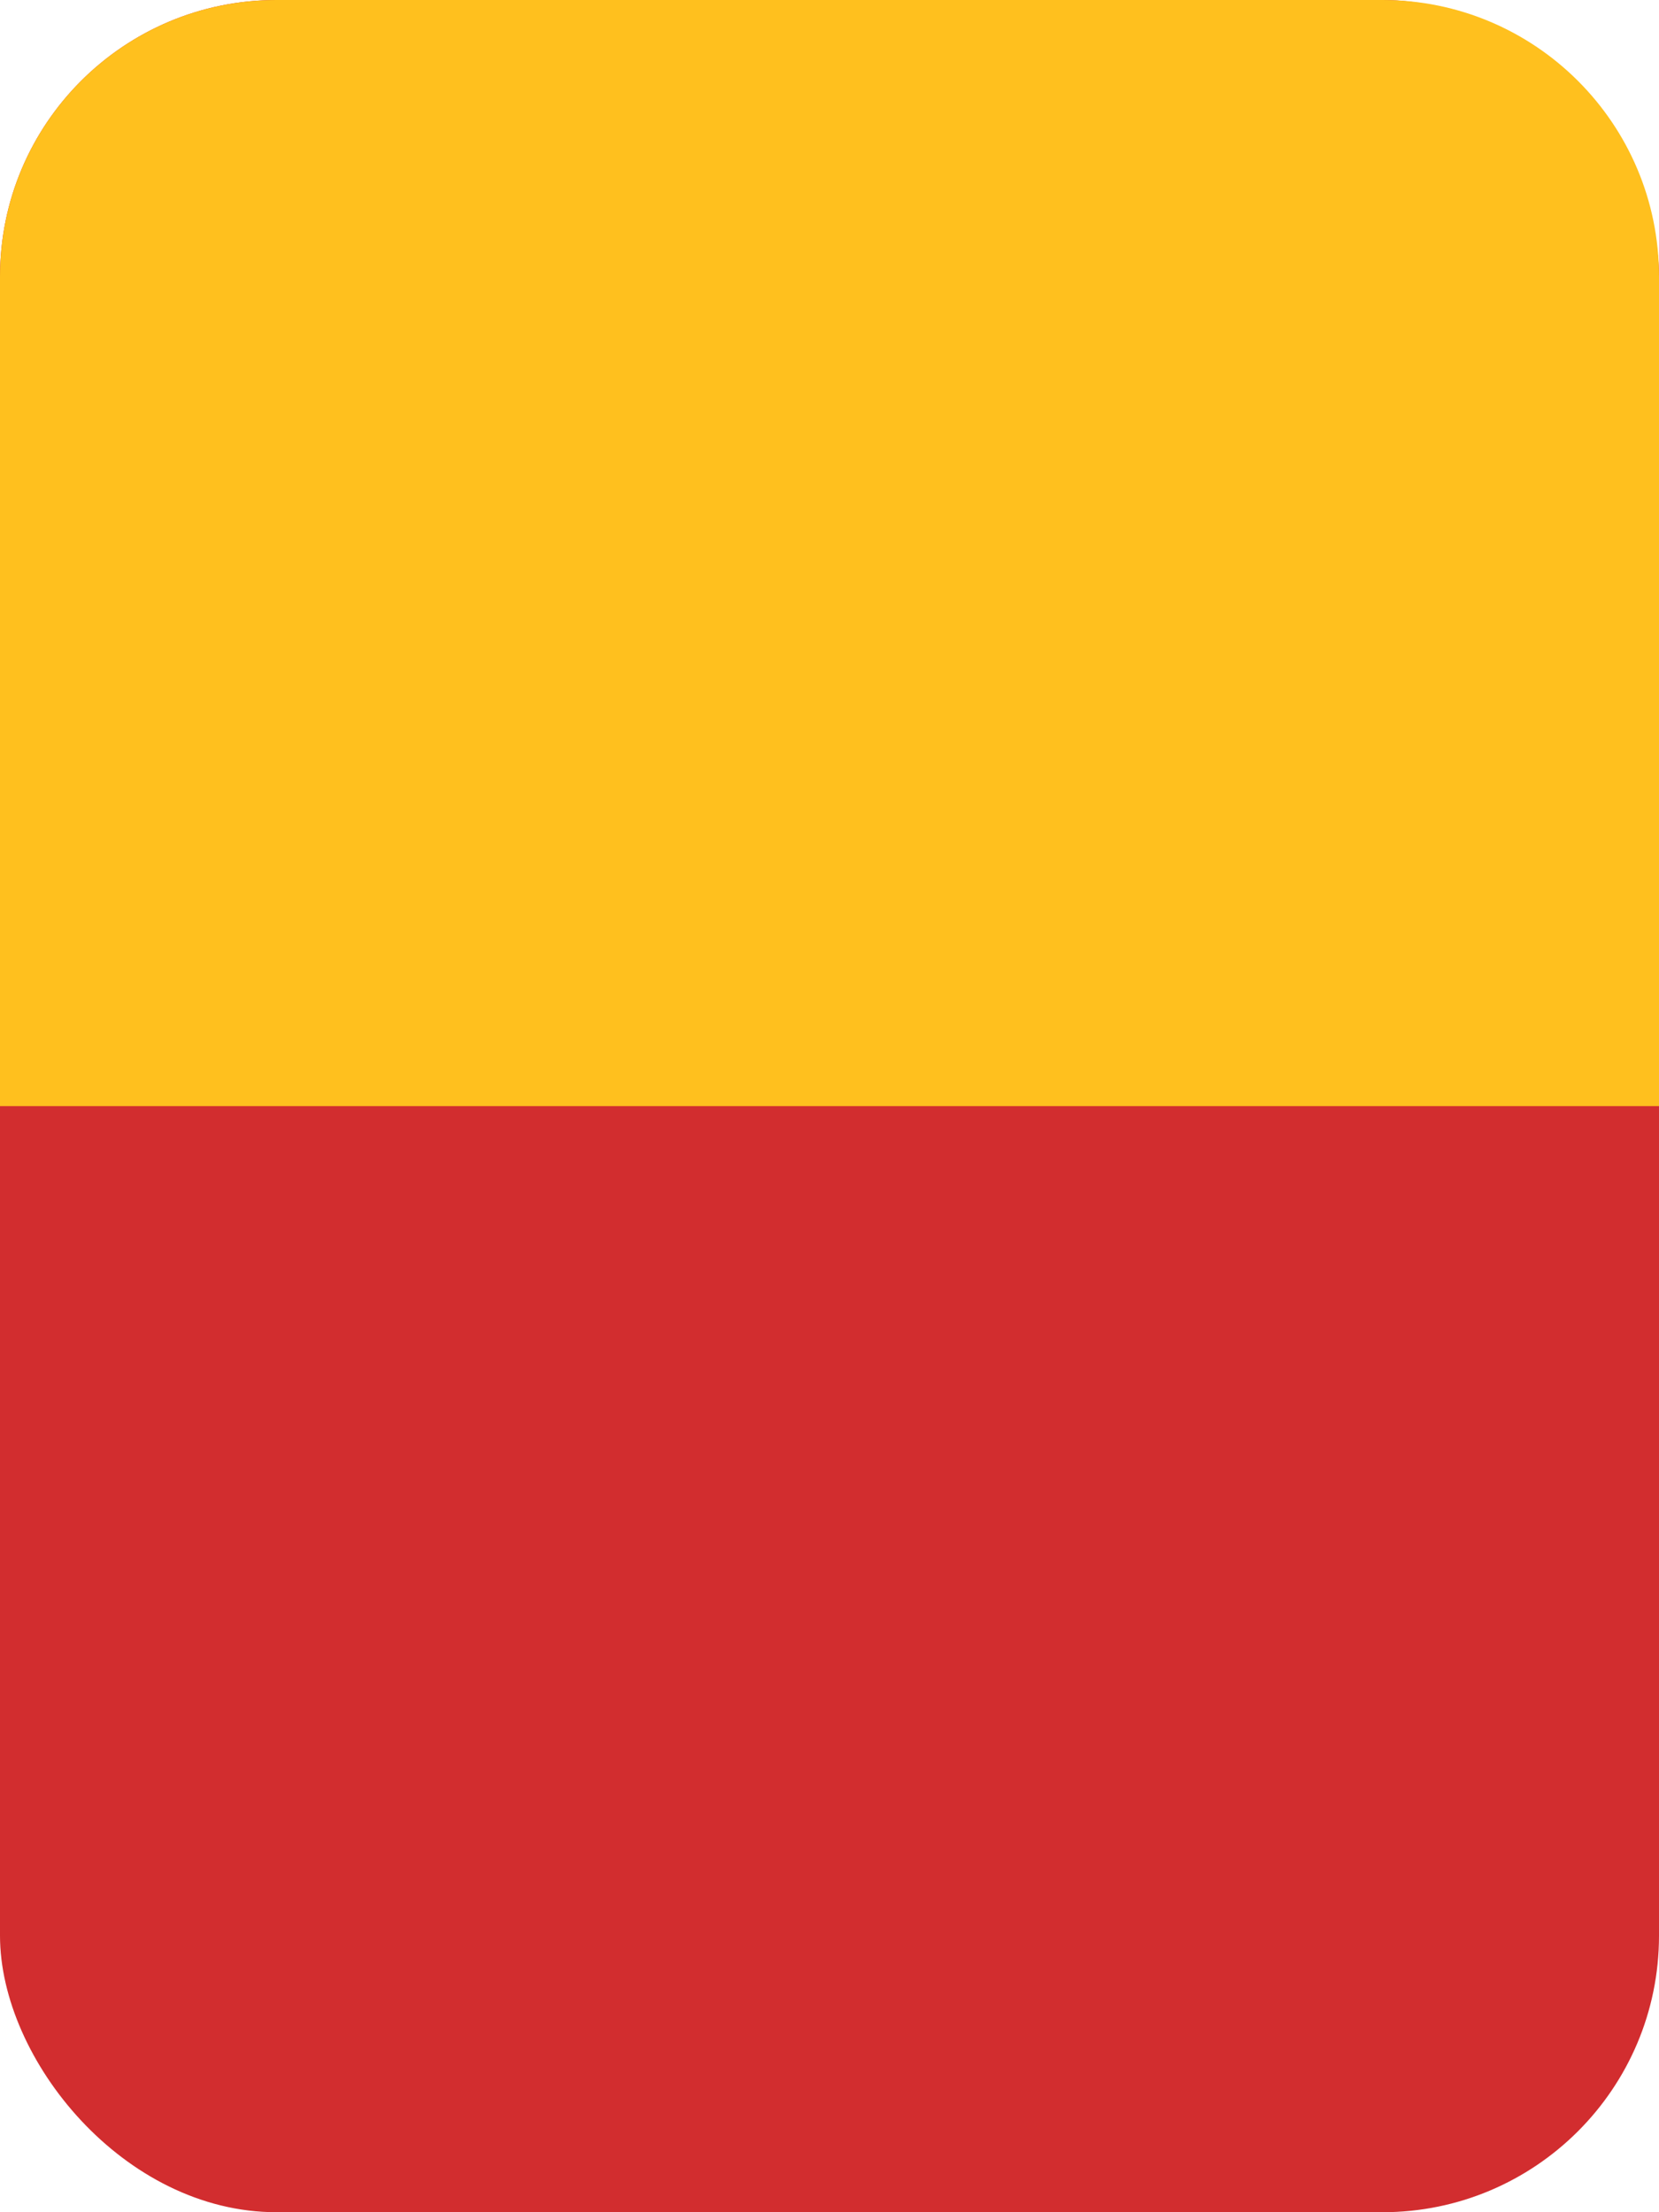 <svg width="12" height="16" viewBox="0 0 12 16" fill="none" xmlns="http://www.w3.org/2000/svg">
<rect width="12" height="16" rx="2" fill="#D22D2F"/>
<path d="M0 2C0 0.895 0.895 0 2 0H10C11.105 0 12 0.895 12 2V8H0V2Z" fill="#FFC01E"/>
</svg>
